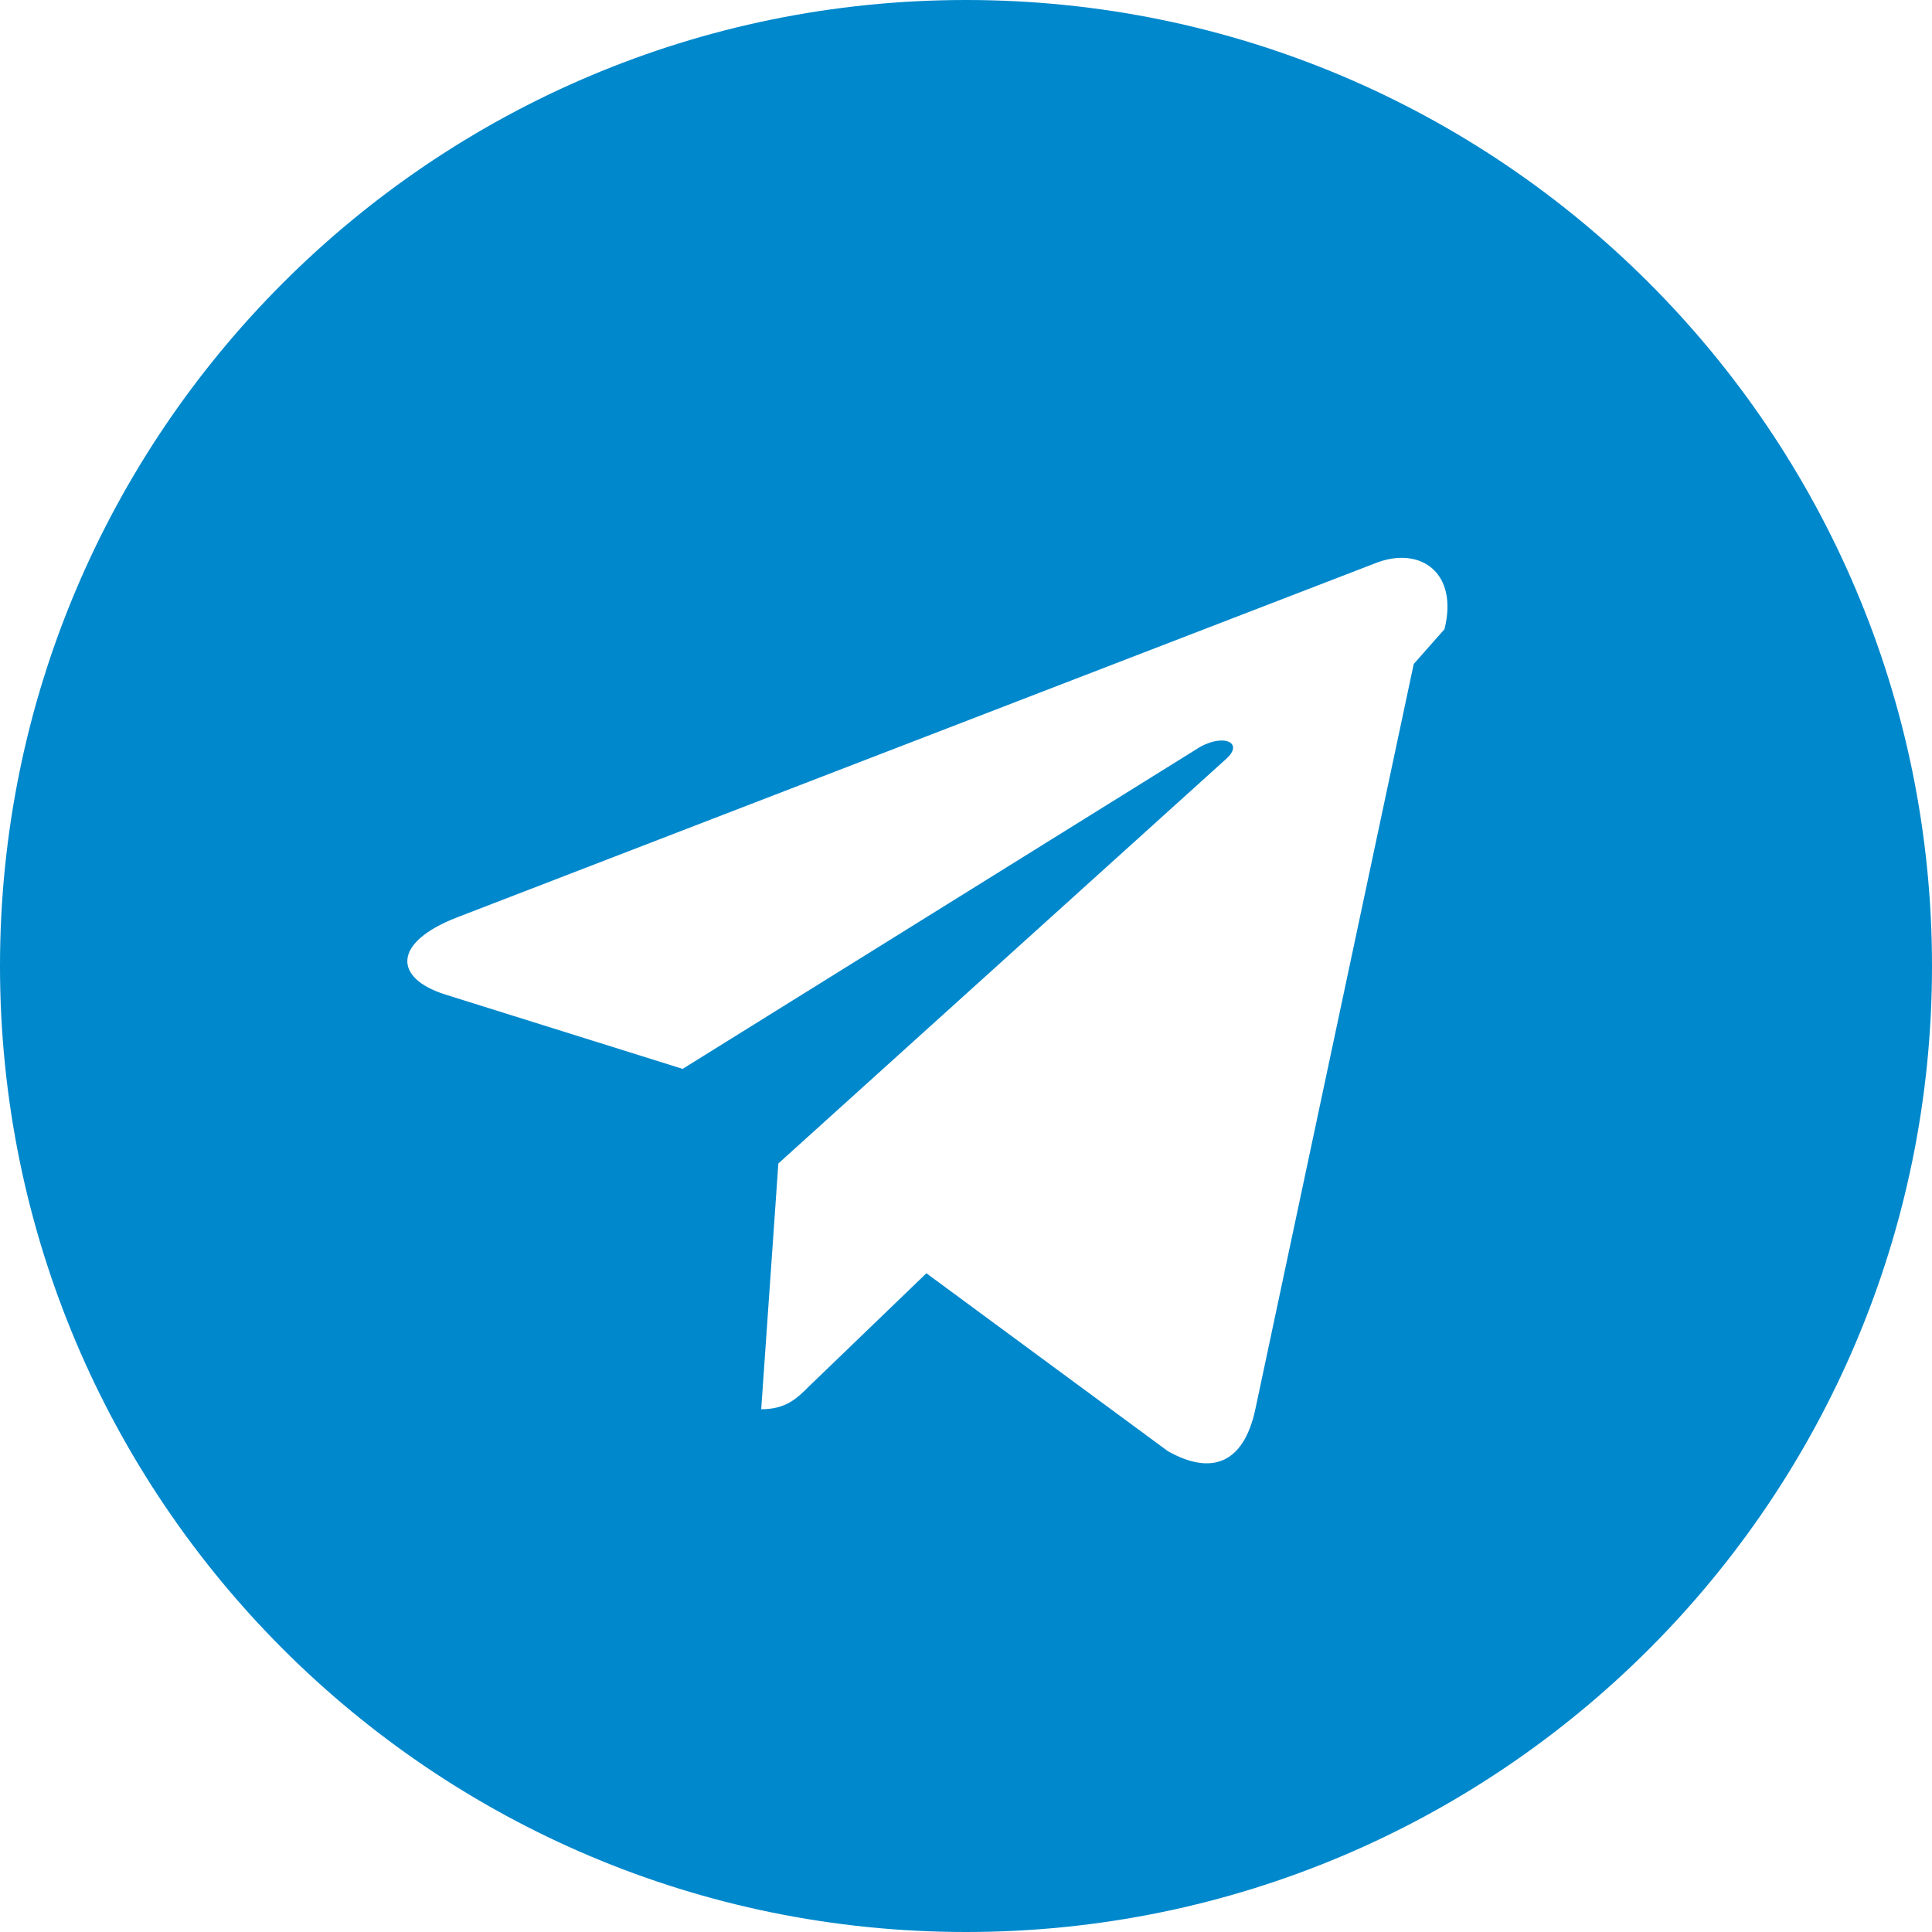 <svg xmlns="http://www.w3.org/2000/svg" viewBox="0 0 24 24" fill="#0088cc">
  <path d="M12 0C5.373 0 0 5.373 0 12s5.373 12 12 12 12-5.373 12-12S18.627 0 12 0zm5.562 8.248l-1.97 9.269c-.145.658-.537.818-1.084.51l-3-2.21-1.447 1.394c-.16.16-.295.295-.605.295l.213-3.053 5.56-5.023c.242-.213-.054-.332-.373-.119L8.48 13.278l-2.95-.924c-.642-.204-.654-.642.135-.953l11.447-4.415c.538-.196 1.006.128.832.83z"/>
</svg>